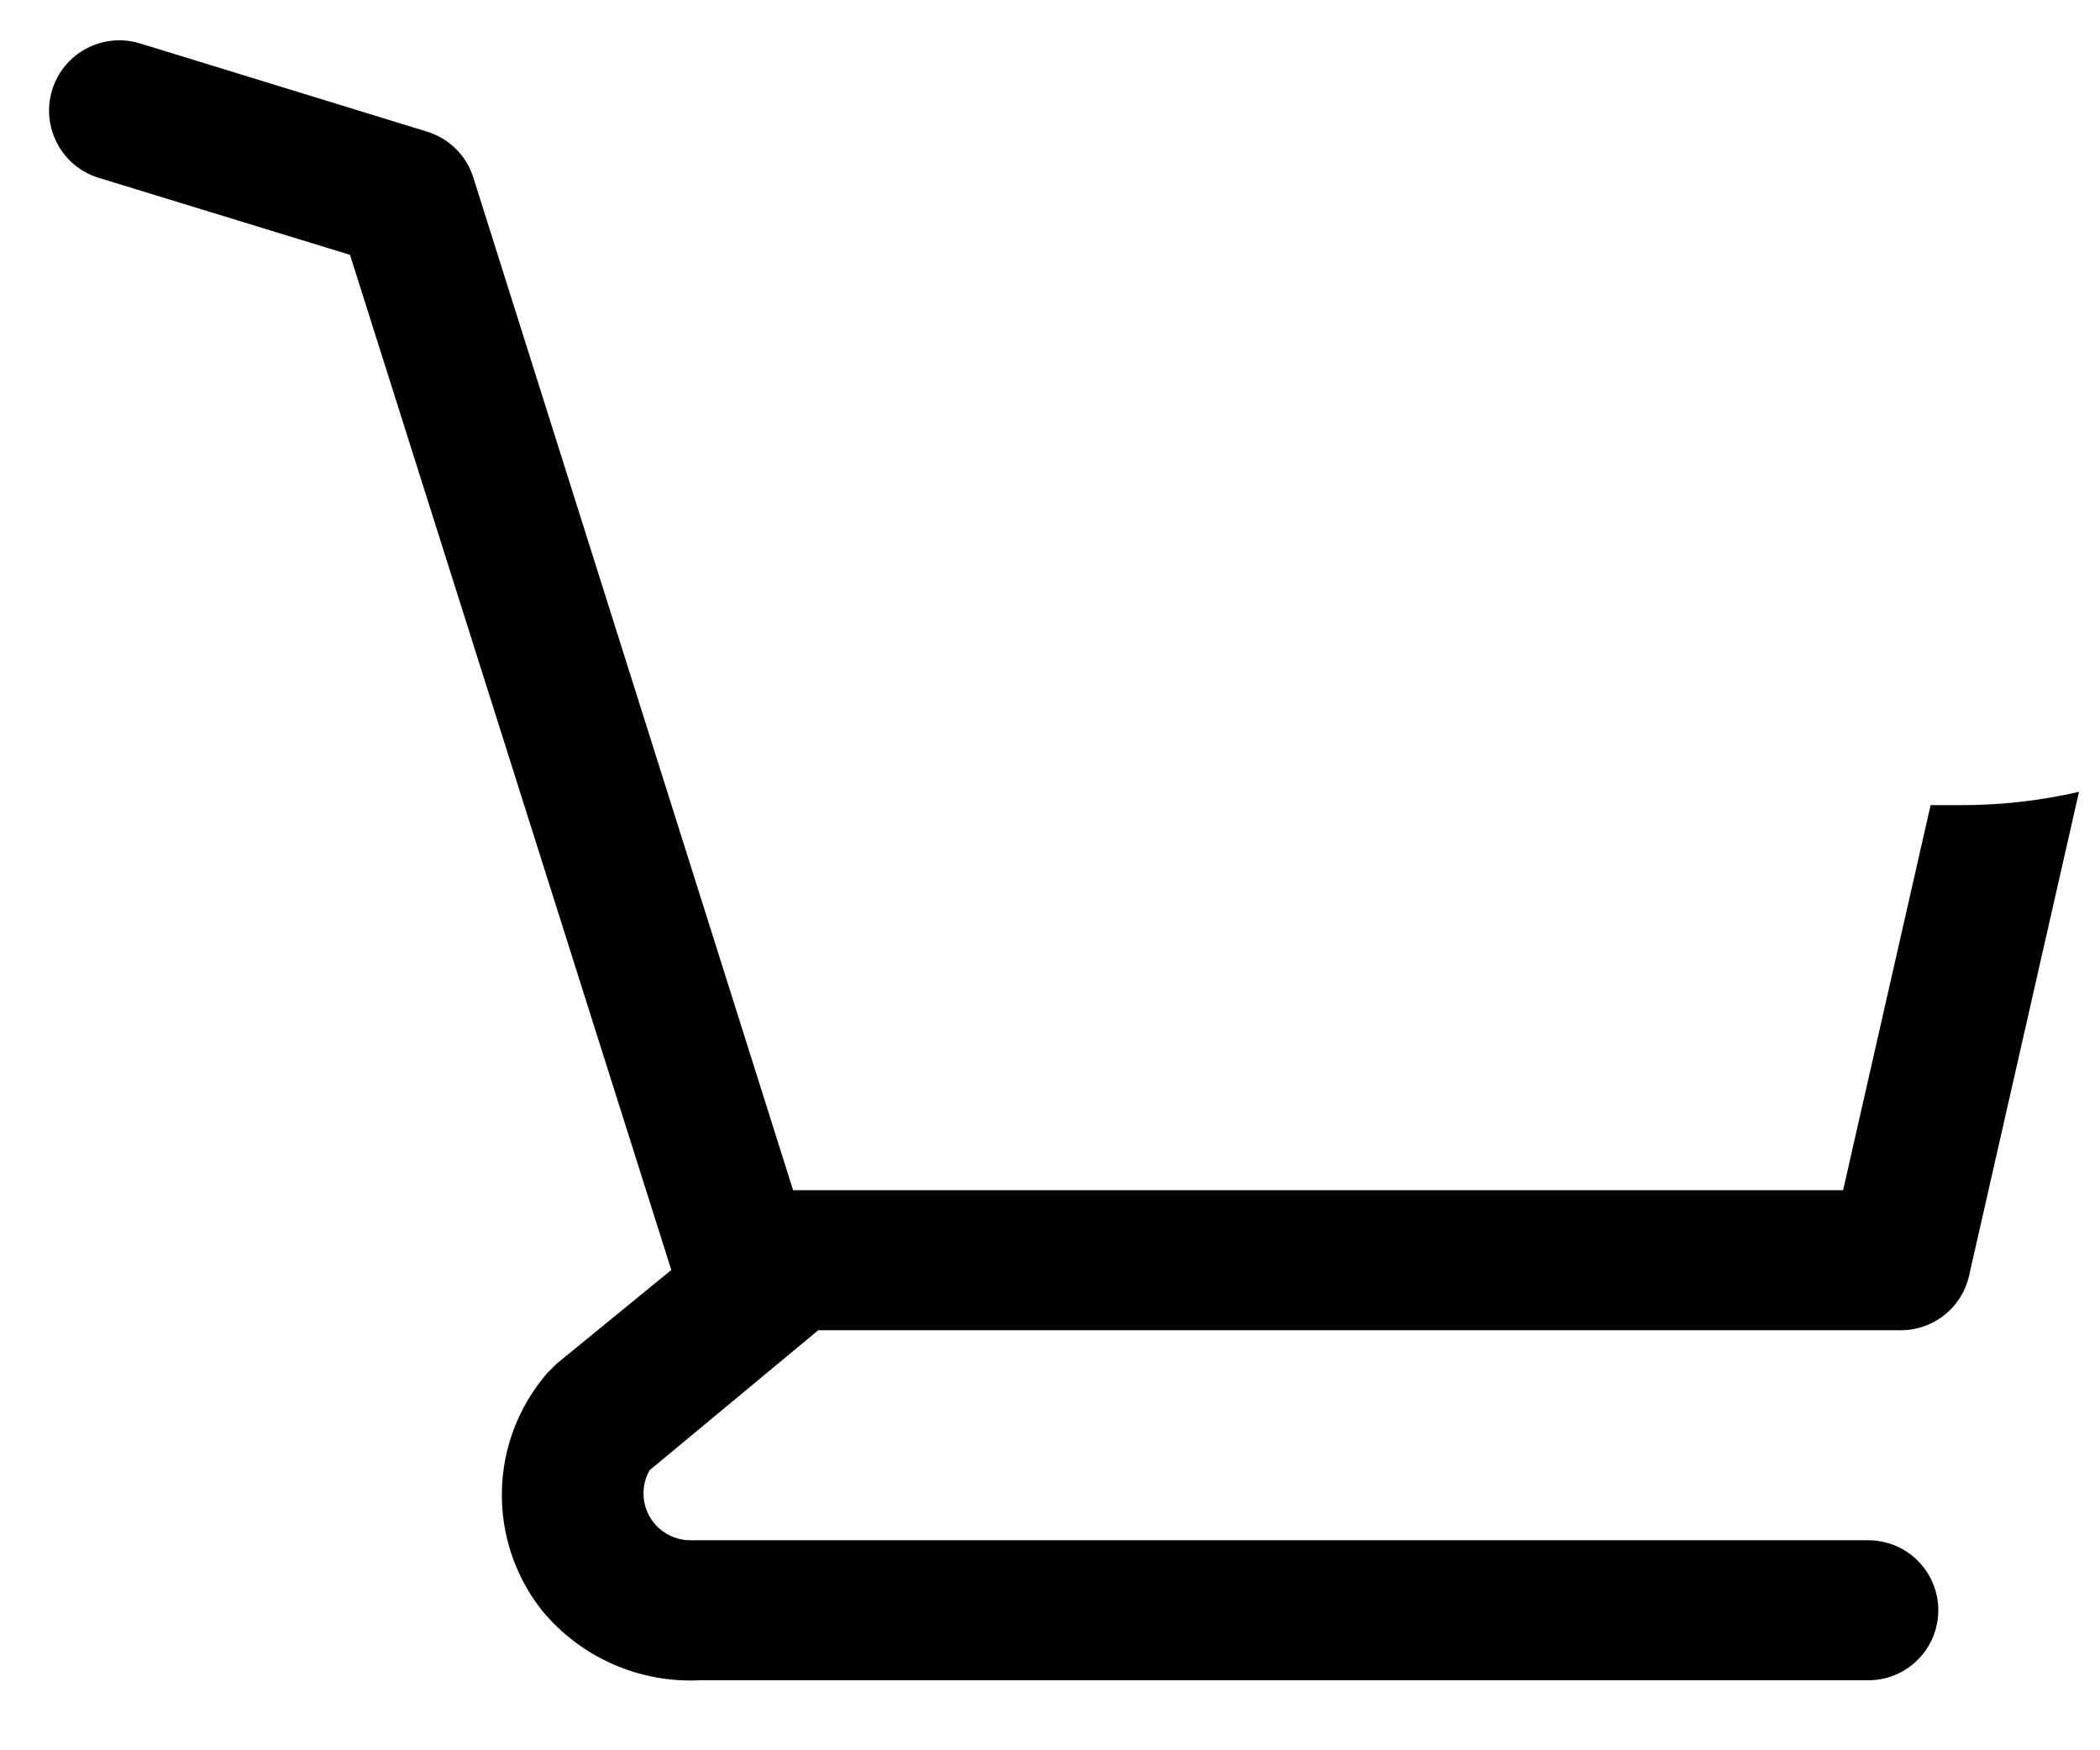 <svg width="30" height="25" viewBox="0 0 30 25" fill="none" xmlns="http://www.w3.org/2000/svg">
<path d="M28 11.5H27.58L26.33 17H11.33L6.76 2.53C6.711 2.376 6.625 2.237 6.51 2.124C6.395 2.011 6.254 1.927 6.1 1.88L2 0.62C1.874 0.581 1.741 0.568 1.61 0.58C1.479 0.593 1.351 0.631 1.235 0.693C0.999 0.817 0.823 1.03 0.745 1.285C0.667 1.54 0.693 1.815 0.818 2.05C0.942 2.286 1.155 2.462 1.41 2.54L5 3.64L9.59 18.14L7.95 19.48L7.82 19.61C7.414 20.078 7.184 20.672 7.17 21.291C7.155 21.909 7.357 22.514 7.74 23C8.013 23.331 8.359 23.595 8.751 23.768C9.144 23.942 9.571 24.021 10 24H26.69C26.955 24 27.21 23.895 27.397 23.707C27.585 23.52 27.69 23.265 27.69 23C27.69 22.735 27.585 22.48 27.397 22.293C27.21 22.105 26.955 22 26.69 22H9.84C9.725 21.996 9.613 21.962 9.514 21.902C9.416 21.843 9.335 21.758 9.278 21.658C9.222 21.557 9.193 21.444 9.193 21.329C9.193 21.213 9.223 21.1 9.28 21L11.69 19H27.13C27.361 19.006 27.587 18.931 27.77 18.789C27.952 18.647 28.079 18.446 28.13 18.22L29.7 11.31C29.142 11.438 28.572 11.502 28 11.5Z" fill="black"/>
</svg>
